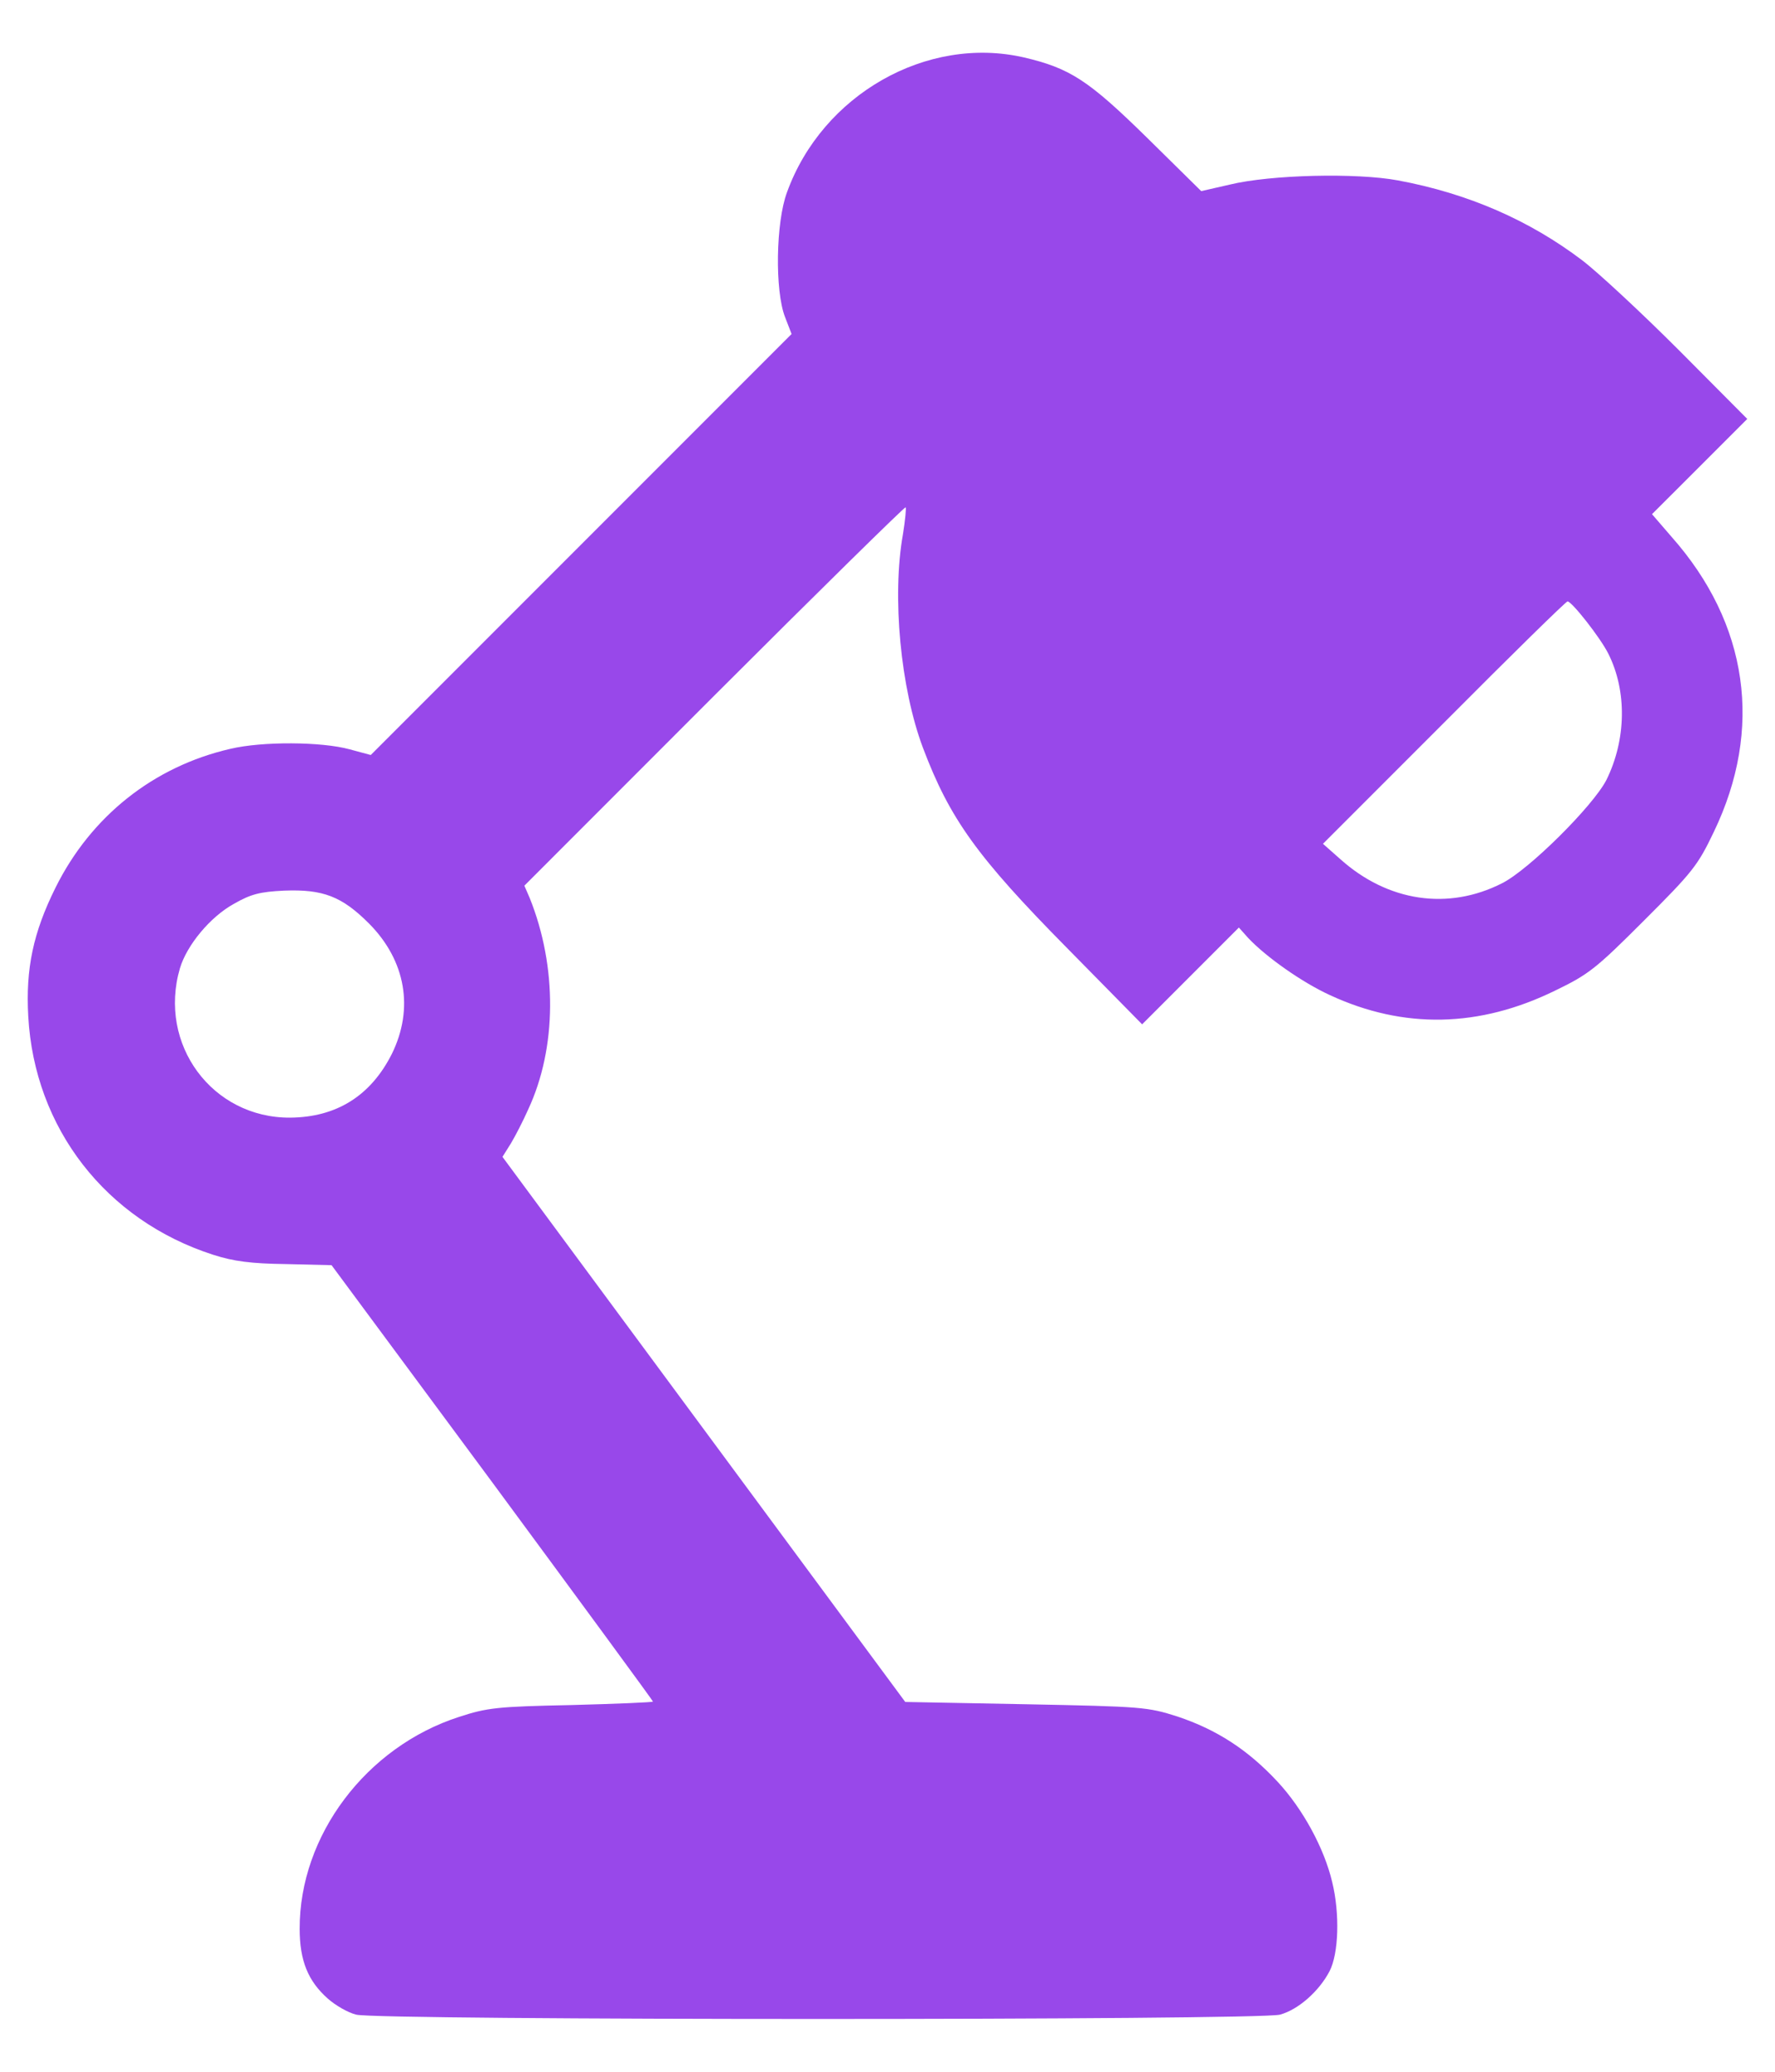 <svg width="24" height="28" viewBox="0 0 24 28" fill="none" xmlns="http://www.w3.org/2000/svg">
<path d="M13.844 0.776C14.467 0.922 14.716 1.083 15.51 1.862L16.242 2.583L16.627 2.495C17.182 2.36 18.345 2.334 18.901 2.438C19.851 2.614 20.681 2.978 21.393 3.518C21.605 3.679 22.197 4.229 22.706 4.738L23.625 5.662L22.981 6.306L22.337 6.949L22.602 7.256C23.641 8.429 23.843 9.851 23.173 11.243C22.955 11.7 22.883 11.788 22.228 12.442C21.579 13.091 21.481 13.169 21.029 13.387C20.001 13.891 18.979 13.911 17.982 13.449C17.608 13.278 17.12 12.935 16.876 12.676L16.751 12.536L16.097 13.19L15.443 13.844L14.431 12.816C13.21 11.58 12.842 11.066 12.479 10.106C12.177 9.301 12.058 8.066 12.209 7.219C12.24 7.027 12.255 6.866 12.245 6.856C12.235 6.846 11.072 7.988 9.659 9.4L7.09 11.97L7.162 12.136C7.536 13.065 7.531 14.161 7.141 14.996C7.074 15.147 6.97 15.35 6.908 15.453L6.794 15.635L9.519 19.321L12.24 23.002L13.87 23.033C15.448 23.064 15.516 23.07 15.921 23.199C16.45 23.376 16.871 23.646 17.276 24.082C17.613 24.445 17.904 24.975 18.013 25.437C18.117 25.863 18.101 26.402 17.977 26.641C17.836 26.911 17.556 27.16 17.307 27.228C17.032 27.306 5.091 27.306 4.816 27.228C4.707 27.202 4.535 27.103 4.431 27.01C4.167 26.776 4.052 26.501 4.052 26.07C4.047 24.809 4.951 23.609 6.207 23.204C6.586 23.08 6.726 23.064 7.723 23.044C8.33 23.028 8.829 23.007 8.829 22.997C8.829 22.986 7.853 21.657 6.659 20.038L4.483 17.099L3.866 17.084C3.393 17.078 3.159 17.047 2.884 16.959C1.431 16.492 0.465 15.246 0.382 13.735C0.346 13.091 0.449 12.603 0.751 11.996C1.228 11.035 2.074 10.36 3.113 10.121C3.544 10.018 4.348 10.023 4.727 10.127L5.013 10.204L7.858 7.359L10.703 4.514L10.615 4.286C10.475 3.928 10.49 3.004 10.641 2.599C11.118 1.28 12.53 0.475 13.844 0.776ZM19.524 9.768L17.888 11.404L18.122 11.611C18.766 12.188 19.581 12.307 20.308 11.938C20.671 11.757 21.538 10.895 21.72 10.542C21.99 9.997 22 9.338 21.746 8.834C21.637 8.616 21.252 8.128 21.195 8.128C21.174 8.128 20.422 8.865 19.524 9.768ZM3.165 12.214C2.843 12.39 2.526 12.774 2.433 13.086C2.132 14.114 2.869 15.111 3.923 15.105C4.551 15.1 5.013 14.809 5.298 14.244C5.6 13.631 5.485 12.982 4.992 12.484C4.624 12.115 4.369 12.016 3.84 12.037C3.513 12.053 3.393 12.084 3.165 12.214Z" fill="#9848EA"/>
</svg>
